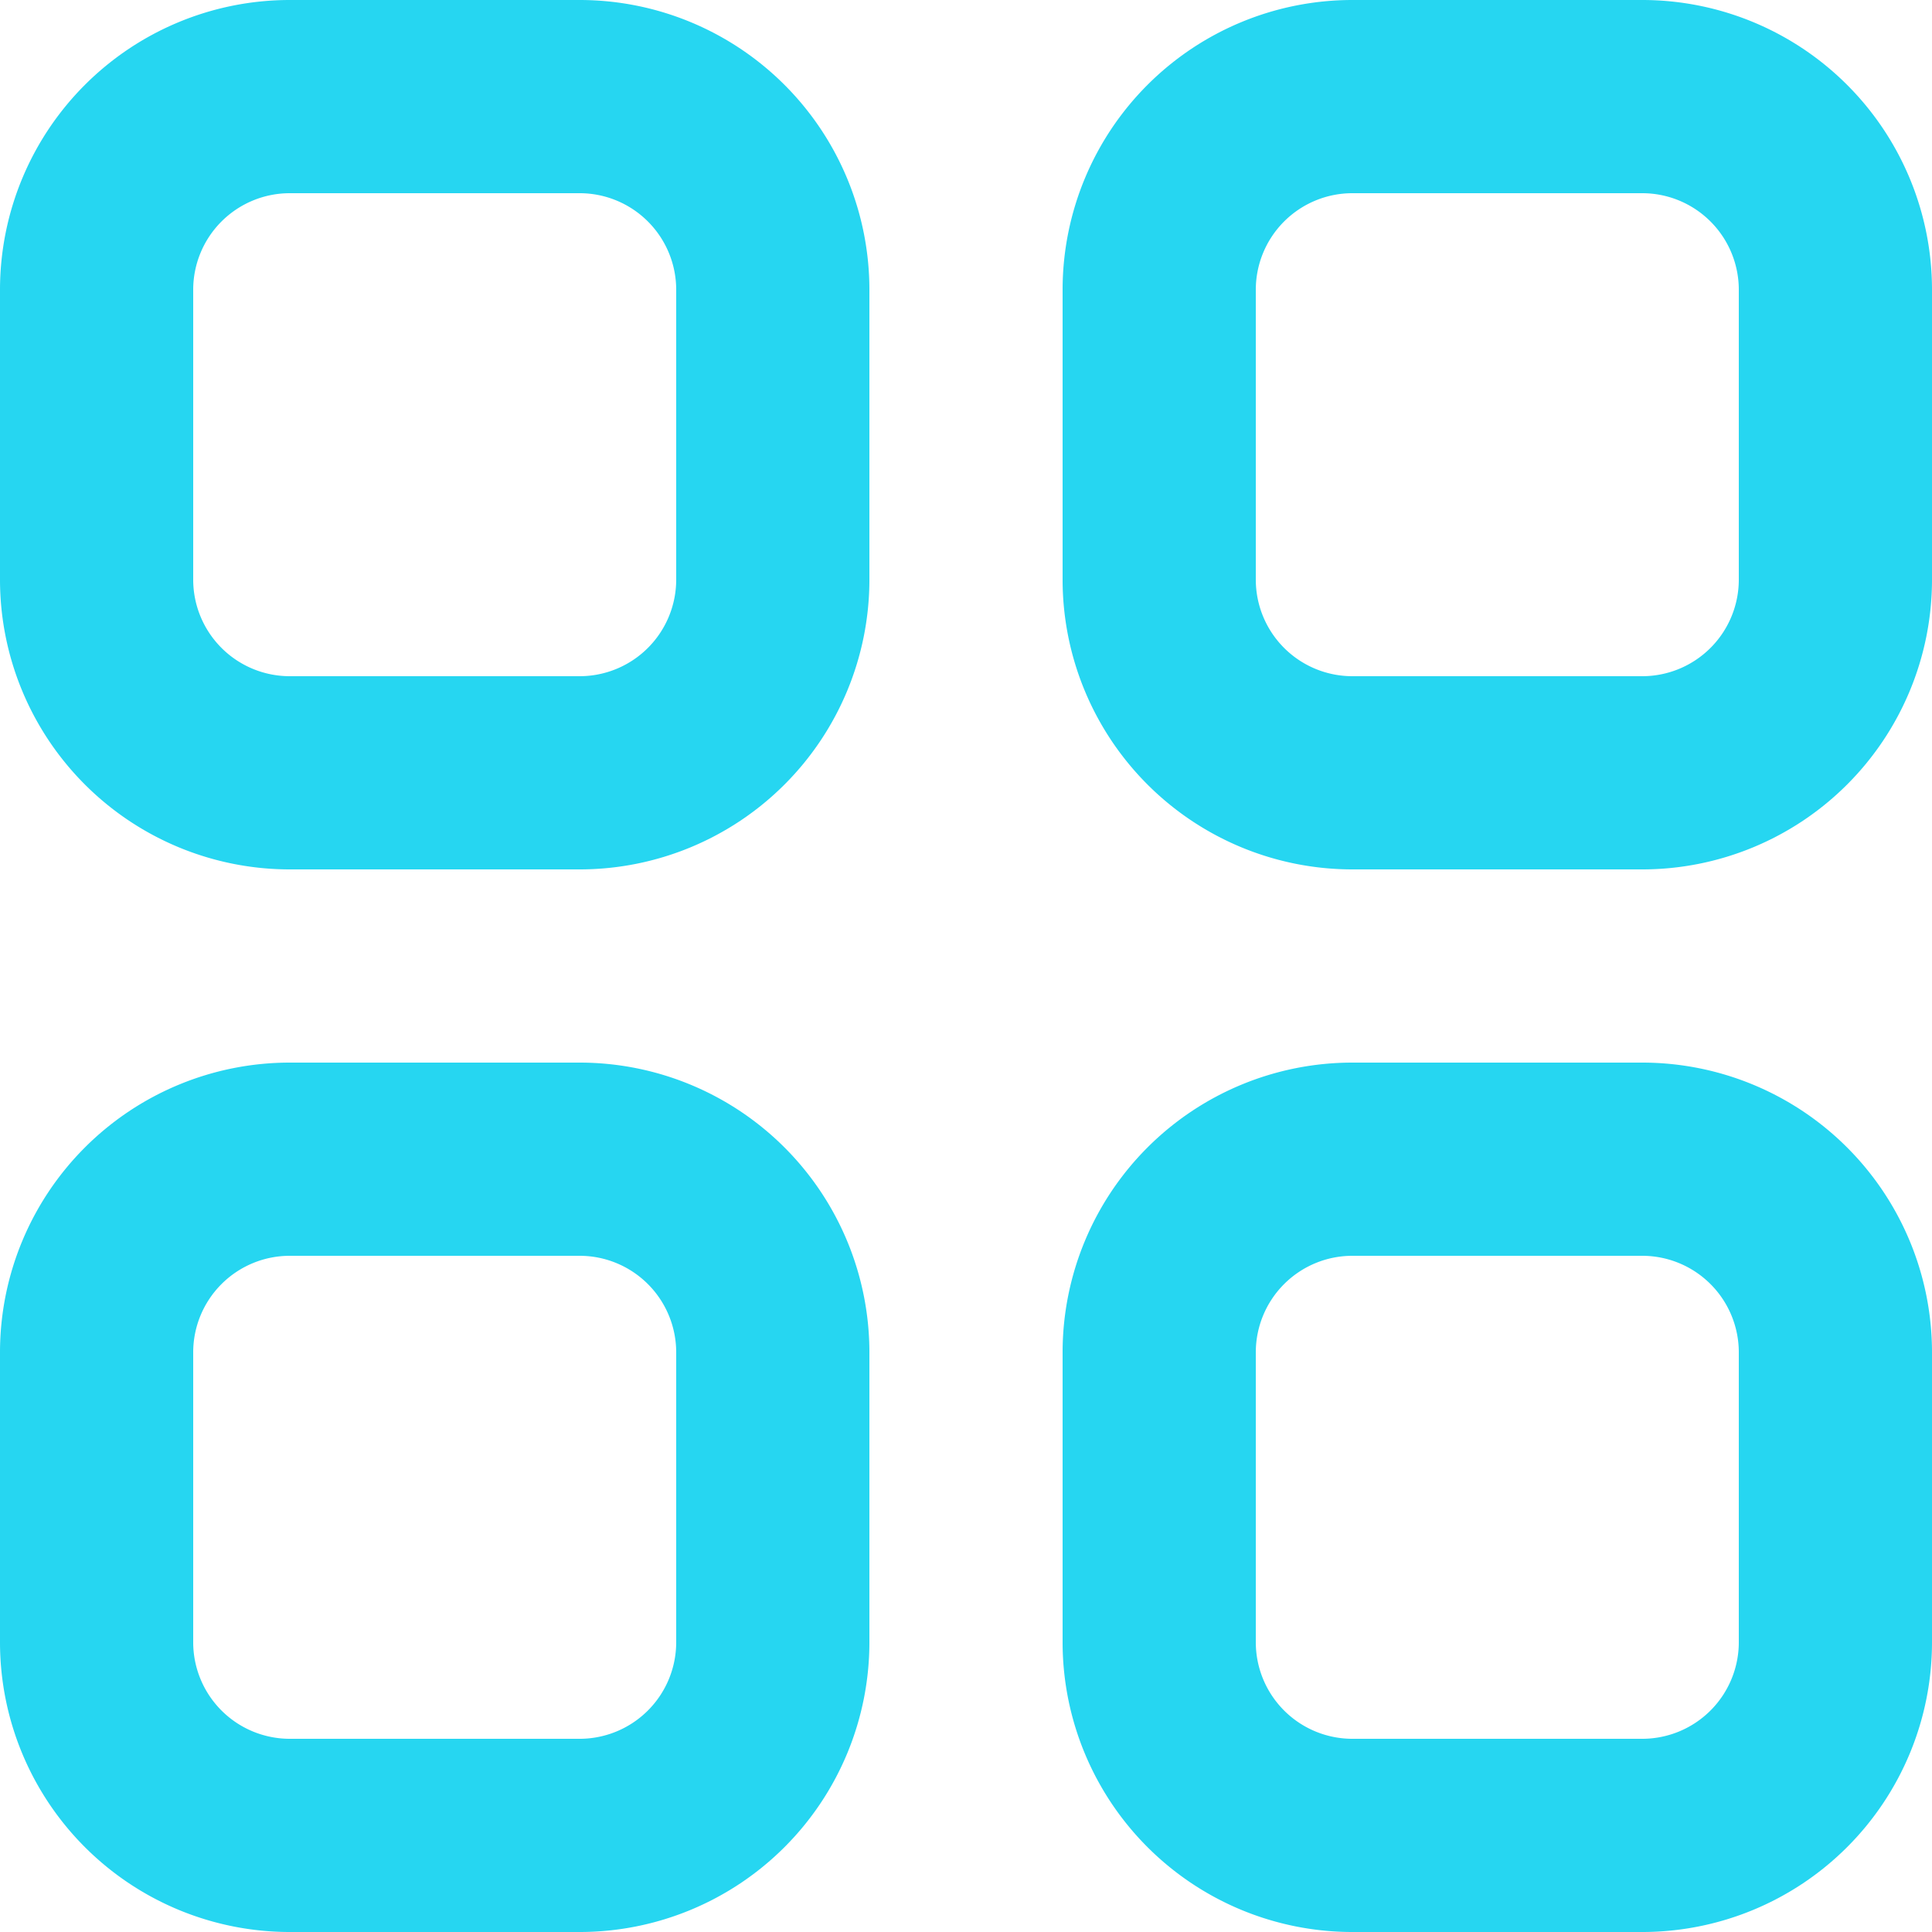 <svg xmlns="http://www.w3.org/2000/svg" xmlns:xlink="http://www.w3.org/1999/xlink" width="20" height="20" viewBox="0 0 20 20"><defs><path id="tr0ma" d="M914 836a1 1 0 0 0-1 1v3a1 1 0 0 0 1 1h3a1 1 0 0 0 1-1v-3a1 1 0 0 0-1-1zm0-2h3a3 3 0 0 1 3 3v3a3 3 0 0 1-3 3h-3a3 3 0 0 1-3-3v-3a3 3 0 0 1 3-3zm0-9a1 1 0 0 0-1 1v3a1 1 0 0 0 1 1h3a1 1 0 0 0 1-1v-3a1 1 0 0 0-1-1zm0-2h3a3 3 0 0 1 3 3v3a3 3 0 0 1-3 3h-3a3 3 0 0 1-3-3v-3a3 3 0 0 1 3-3zm-11 13a1 1 0 0 0-1 1v3a1 1 0 0 0 1 1h3a1 1 0 0 0 1-1v-3a1 1 0 0 0-1-1zm0-2h3a3 3 0 0 1 3 3v3a3 3 0 0 1-3 3h-3a3 3 0 0 1-3-3v-3a3 3 0 0 1 3-3zm0-9a1 1 0 0 0-1 1v3a1 1 0 0 0 1 1h3a1 1 0 0 0 1-1v-3a1 1 0 0 0-1-1zm0-2h3a3 3 0 0 1 3 3v3a3 3 0 0 1-3 3h-3a3 3 0 0 1-3-3v-3a3 3 0 0 1 3-3z"/></defs><g><g transform="translate(-900 -823)"><use fill="#26d6f1" xlink:href="#tr0ma"/></g></g></svg>